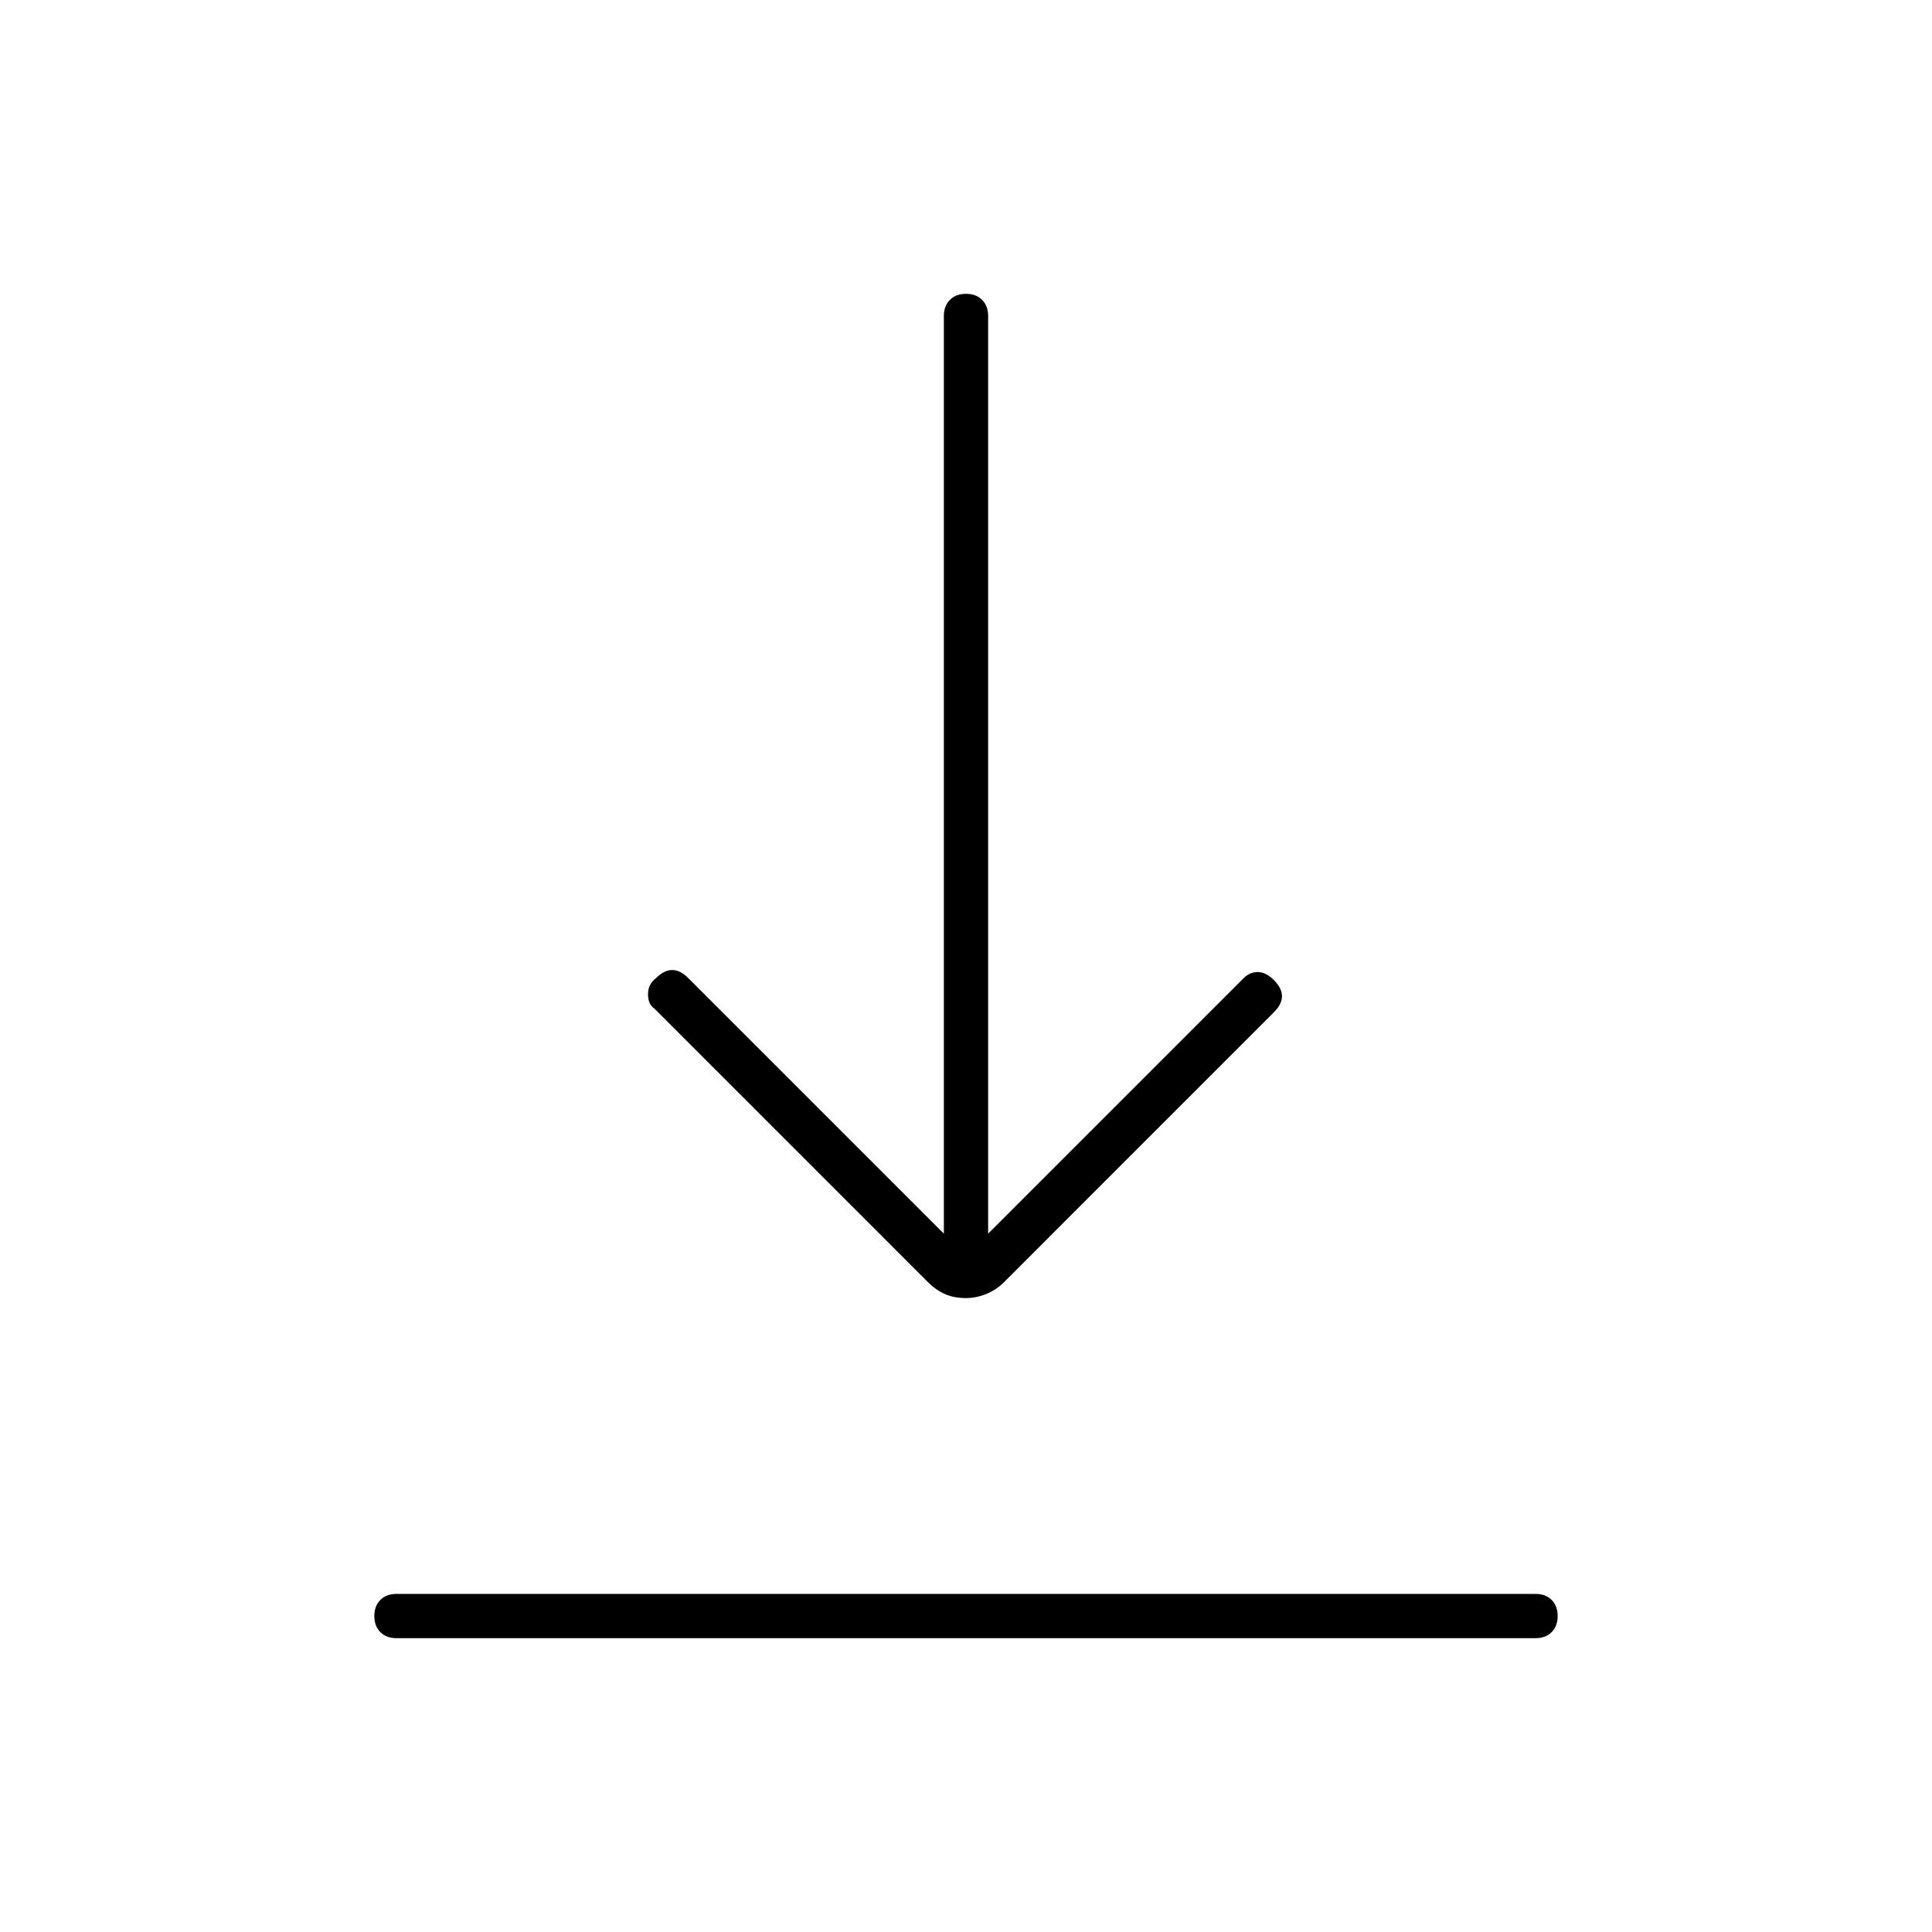 <svg xmlns="http://www.w3.org/2000/svg" height="48" width="48"><path d="M9.85 40.7Q9.6 40.7 9.45 40.55Q9.3 40.4 9.3 40.15Q9.3 39.9 9.45 39.75Q9.6 39.6 9.85 39.6H38.15Q38.4 39.6 38.55 39.75Q38.7 39.9 38.7 40.15Q38.7 40.4 38.55 40.55Q38.4 40.7 38.15 40.7ZM24 32.25Q23.7 32.25 23.475 32.15Q23.25 32.05 23.05 31.85L16.25 25.05Q16.1 24.95 16.1 24.7Q16.1 24.45 16.3 24.3Q16.5 24.1 16.7 24.1Q16.9 24.1 17.1 24.3L23.45 30.65V7.85Q23.45 7.6 23.6 7.45Q23.75 7.3 24 7.3Q24.25 7.3 24.4 7.45Q24.55 7.6 24.55 7.85V30.65L30.9 24.3Q31.05 24.15 31.25 24.15Q31.45 24.15 31.65 24.35Q31.85 24.55 31.85 24.75Q31.85 24.95 31.65 25.15L24.95 31.85Q24.75 32.05 24.5 32.15Q24.25 32.25 24 32.25Z"/></svg>
